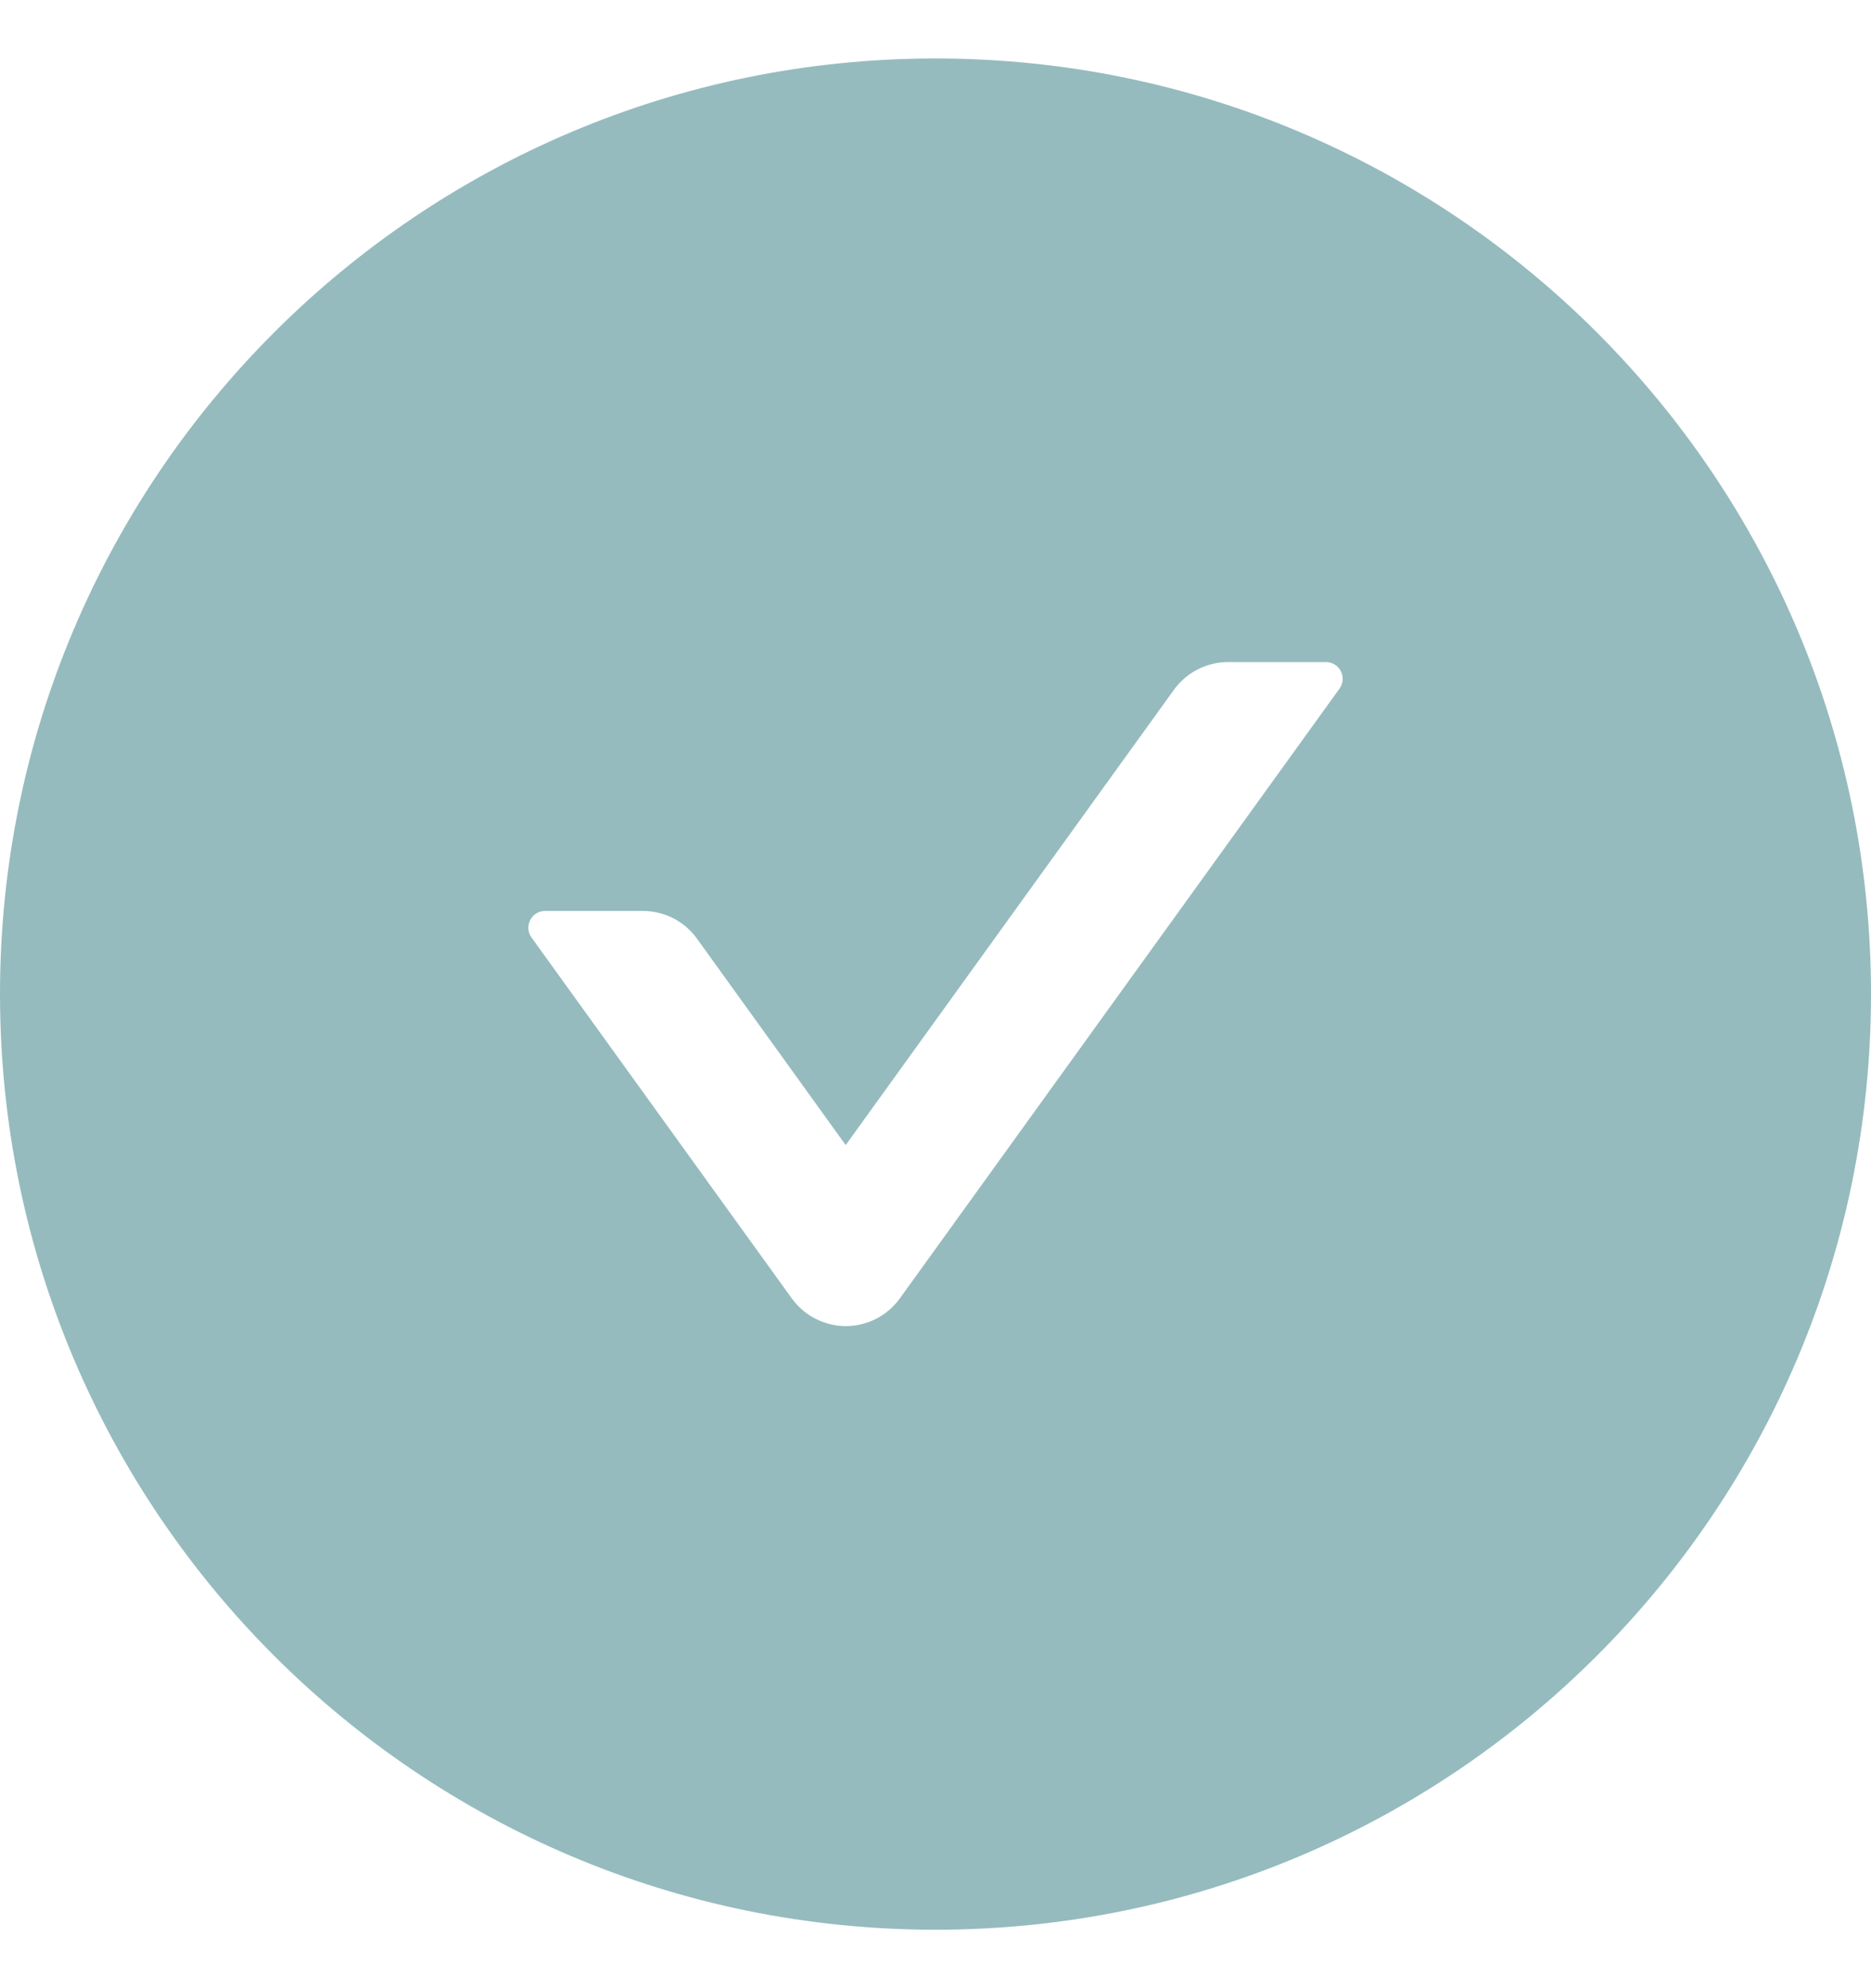 <svg width="16" height="17" viewBox="0 0 16 17" fill="none" xmlns="http://www.w3.org/2000/svg">
<g clip-path="url(#clip0_297_273)">
<path d="M8 0.5C3.582 0.5 0 4.082 0 8.5C0 12.918 3.582 16.5 8 16.5C12.418 16.5 16 12.918 16 8.5C16 4.082 12.418 0.5 8 0.5ZM11.455 5.888L7.695 11.102C7.642 11.175 7.573 11.235 7.493 11.276C7.412 11.317 7.323 11.339 7.233 11.339C7.143 11.339 7.054 11.317 6.974 11.276C6.893 11.235 6.824 11.175 6.771 11.102L4.545 8.016C4.477 7.921 4.545 7.789 4.661 7.789H5.498C5.68 7.789 5.854 7.877 5.961 8.027L7.232 9.791L10.039 5.898C10.146 5.75 10.318 5.661 10.502 5.661H11.339C11.455 5.661 11.523 5.793 11.455 5.888Z" fill="#95BBBE"/>
</g>
<defs>
<clipPath id="clip0_297_273">
<rect width="16" height="16" fill="white" transform="translate(0 0.5)"/>
</clipPath>
</defs>
</svg>
